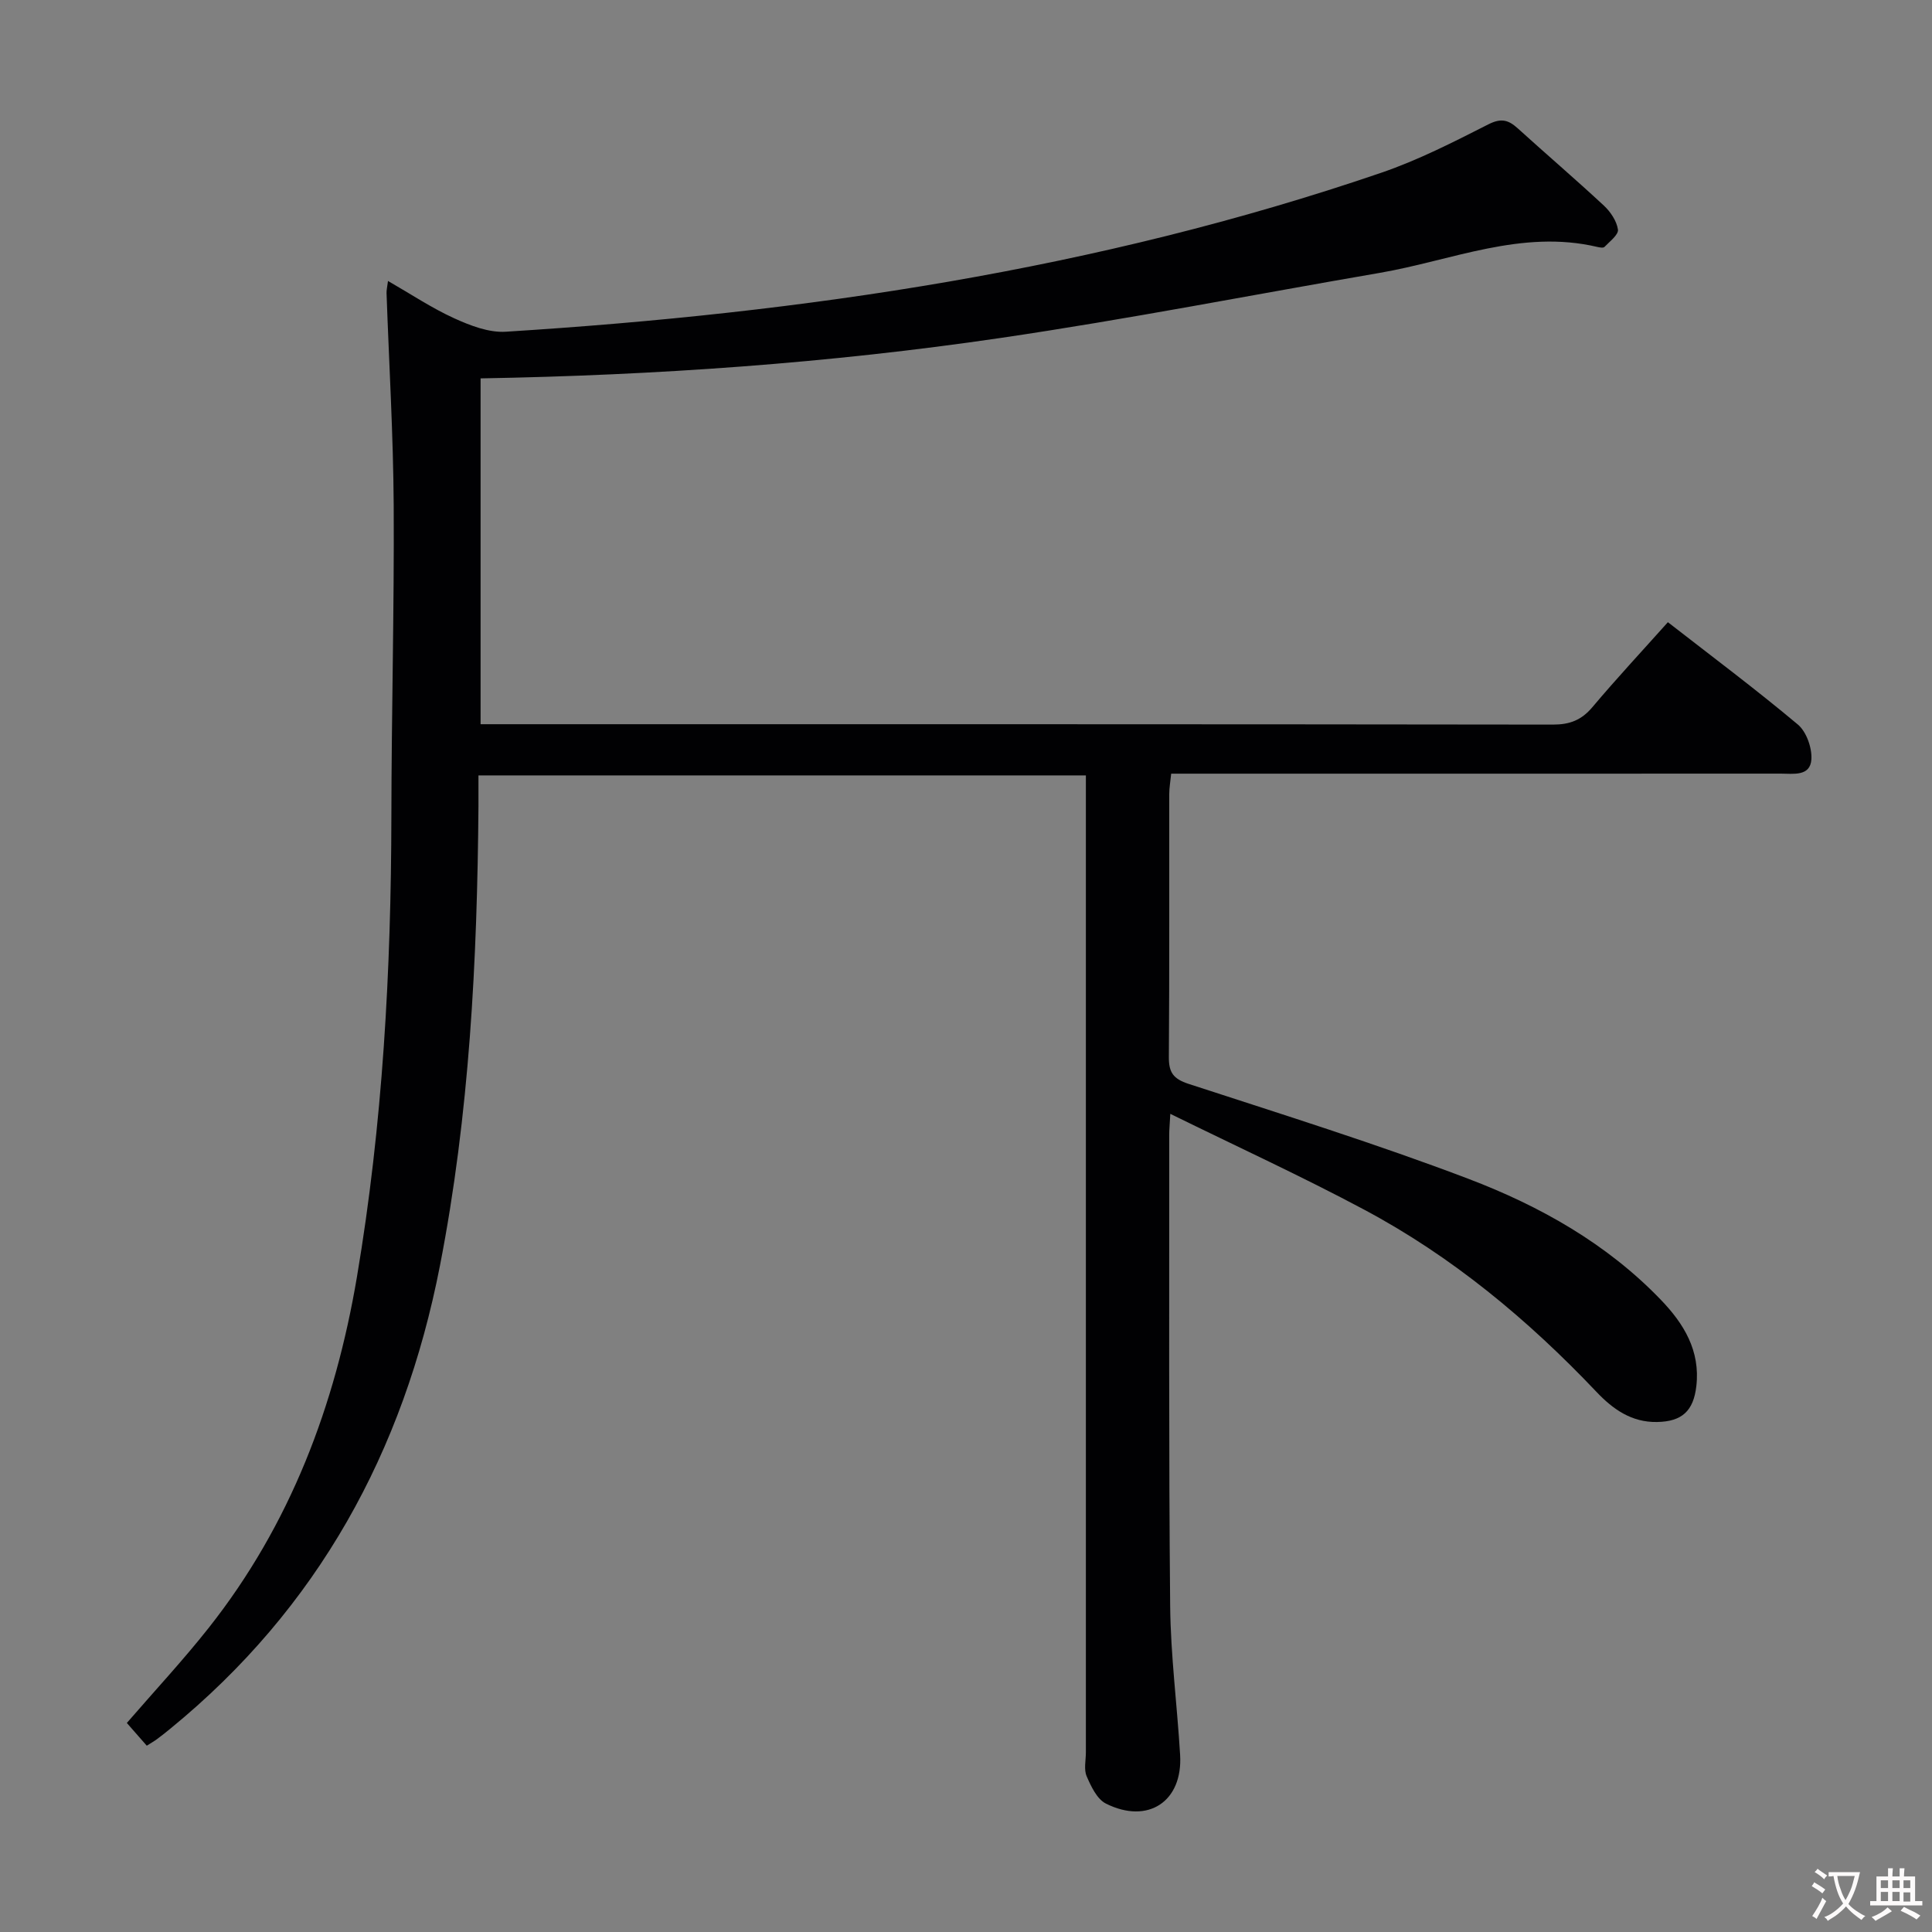 <svg enable-background="new 0 0 400 400" viewBox="0 0 400 400" xmlns="http://www.w3.org/2000/svg"><rect x="0" y="0" width="400" height="400" fill="#808080" stroke="none"/><path d="m242.3 230.61c-.11 2.13-.23 3.27-.23 4.4.03 32.49-.11 64.99.2 97.48.1 10.29 1.45 20.56 2.06 30.84.58 9.62-6.62 14.45-15.35 10.09-1.85-.92-3.09-3.56-4-5.67-.61-1.41-.16-3.28-.16-4.95 0-65.32 0-130.64 0-195.97 0-1.97 0-3.94 0-6.29-41.97 0-83.51 0-125.76 0 0 2.15.01 4.25 0 6.35-.25 31.95-1.85 63.78-7.99 95.24-7.5 38.38-25.24 70.8-55.79 95.76-.9.74-1.81 1.47-2.75 2.16-.53.4-1.11.72-2.14 1.38-1.33-1.52-2.7-3.08-4.13-4.71 5.76-6.66 11.63-12.96 16.95-19.69 16.89-21.37 26.19-46.03 30.69-72.66 5.33-31.57 7.08-63.41 7.13-95.38.03-21.48.6-42.96.48-64.43-.09-14.63-.97-29.25-1.48-43.87-.02-.63.14-1.26.3-2.52 4.77 2.74 9.06 5.61 13.69 7.72 3.32 1.51 7.18 3.01 10.69 2.79 61.68-3.87 122.49-12.82 181.22-32.9 7.67-2.62 14.98-6.36 22.23-10.04 2.66-1.35 4.16-.9 6.08.84 5.92 5.37 11.99 10.56 17.84 16 1.37 1.28 2.64 3.18 2.9 4.95.15 1.06-1.71 2.46-2.79 3.59-.23.25-.98.12-1.46.01-15.67-3.7-30.13 2.79-45.04 5.36-26.15 4.5-52.21 9.61-78.46 13.47-35.54 5.23-71.37 7.74-107.73 8.38v71.6h5.07c72.32 0 144.64-.02 216.96.08 3.48 0 5.89-.93 8.14-3.59 5.03-5.97 10.35-11.68 15.65-17.61 9.18 7.14 18.24 13.92 26.9 21.18 1.77 1.48 2.95 4.81 2.81 7.19-.22 3.62-3.76 2.98-6.36 2.98-39.99.02-79.99.01-119.98.01-1.97 0-3.94 0-6.21 0-.16 1.65-.4 2.92-.4 4.19-.02 18.16.05 36.33-.08 54.49-.02 3.18.92 4.51 4.07 5.54 19.4 6.33 38.91 12.42 57.97 19.67 14.8 5.63 28.66 13.42 39.85 25.07 4.74 4.93 8.16 10.52 7.32 17.83-.59 5.15-2.96 7.35-8.13 7.44-5.28.1-9.15-2.65-12.55-6.24-14.19-14.96-29.91-28.04-48.14-37.75-12.87-6.87-26.16-12.97-40.09-19.81z" fill="#010103"/><g fill="#fcfafa"><path d="m377.9 391.2c-.2.3-.4.5-.6.8-.7-.6-1.4-1-2.2-1.5.2-.3.4-.5.5-.8.6.4 1.4.8 2.3 1.5zm-1.8 6.1c-.2-.2-.5-.4-.9-.6.4-.6.8-1.2 1.2-1.9s.7-1.3.9-1.9c.3.3.5.5.8.7-.7 1.3-1.4 2.6-2 3.7zm2.2-9c-.3.3-.5.5-.6.8-.6-.6-1.3-1.1-2-1.5.3-.3.5-.5.6-.7.6.5 1.3.9 2 1.4zm.3.2v-.9h2 4.5c-.3 1.3-.6 2.5-1 3.6s-.9 2.1-1.4 3c.4.5 1 1 1.6 1.4s1.2.8 1.9 1.1c-.3.2-.5.4-.8.8-.4-.3-1-.7-1.6-1.2s-1.2-1.1-1.6-1.6c-.5.6-1.1 1.1-1.7 1.6s-1.4.9-2.1 1.4c-.1-.3-.3-.5-.7-.8.6-.2 1.2-.5 1.9-1s1.4-1.1 2-1.8c-.5-.8-.9-1.6-1.2-2.5s-.6-2-.8-3.2c-.4.1-.7.1-1 .1zm2.5 2.7c.3 1 .7 1.7 1 2.2.3-.5.6-1.1 1-2s.6-1.9.9-3h-3.2-.4c.1.9.3 1.8.7 2.8z"/><path d="m396.5 388.5v1.5 3.6h1.5v.9c-.4 0-1 0-1.7 0h-7.9c-.5 0-.9 0-1.2 0v-.9h1.3v-3.5c0-.7 0-1.2 0-1.6h2.4c0-.8 0-1.4 0-1.7h1c0 .3-.1.8-.1 1.7h1.5c0-.8 0-1.4 0-1.7h1c0 .3-.1.9-.1 1.7zm-8.2 9.2c-.2-.3-.5-.5-.8-.8.8-.3 1.4-.6 1.9-.9s1-.7 1.4-1.1c.3.3.6.5.9.8-1.6 1-2.8 1.6-3.4 2zm2.6-6.8v-1.6h-1.5v1.6zm0 2.7v-1.9h-1.5v1.9zm2.4-2.7v-1.6h-1.5v1.6zm0 2.7v-1.9h-1.5v1.9zm.2 2 .7-.8c.4.2.9.5 1.6.8s1.3.7 1.8 1c-.3.3-.5.5-.8.8-.4-.3-1.5-1-3.3-1.8zm2-4.7v-1.6h-1.4v1.6zm0 2.8v-1.9h-1.4v1.9z"/></g></svg>
